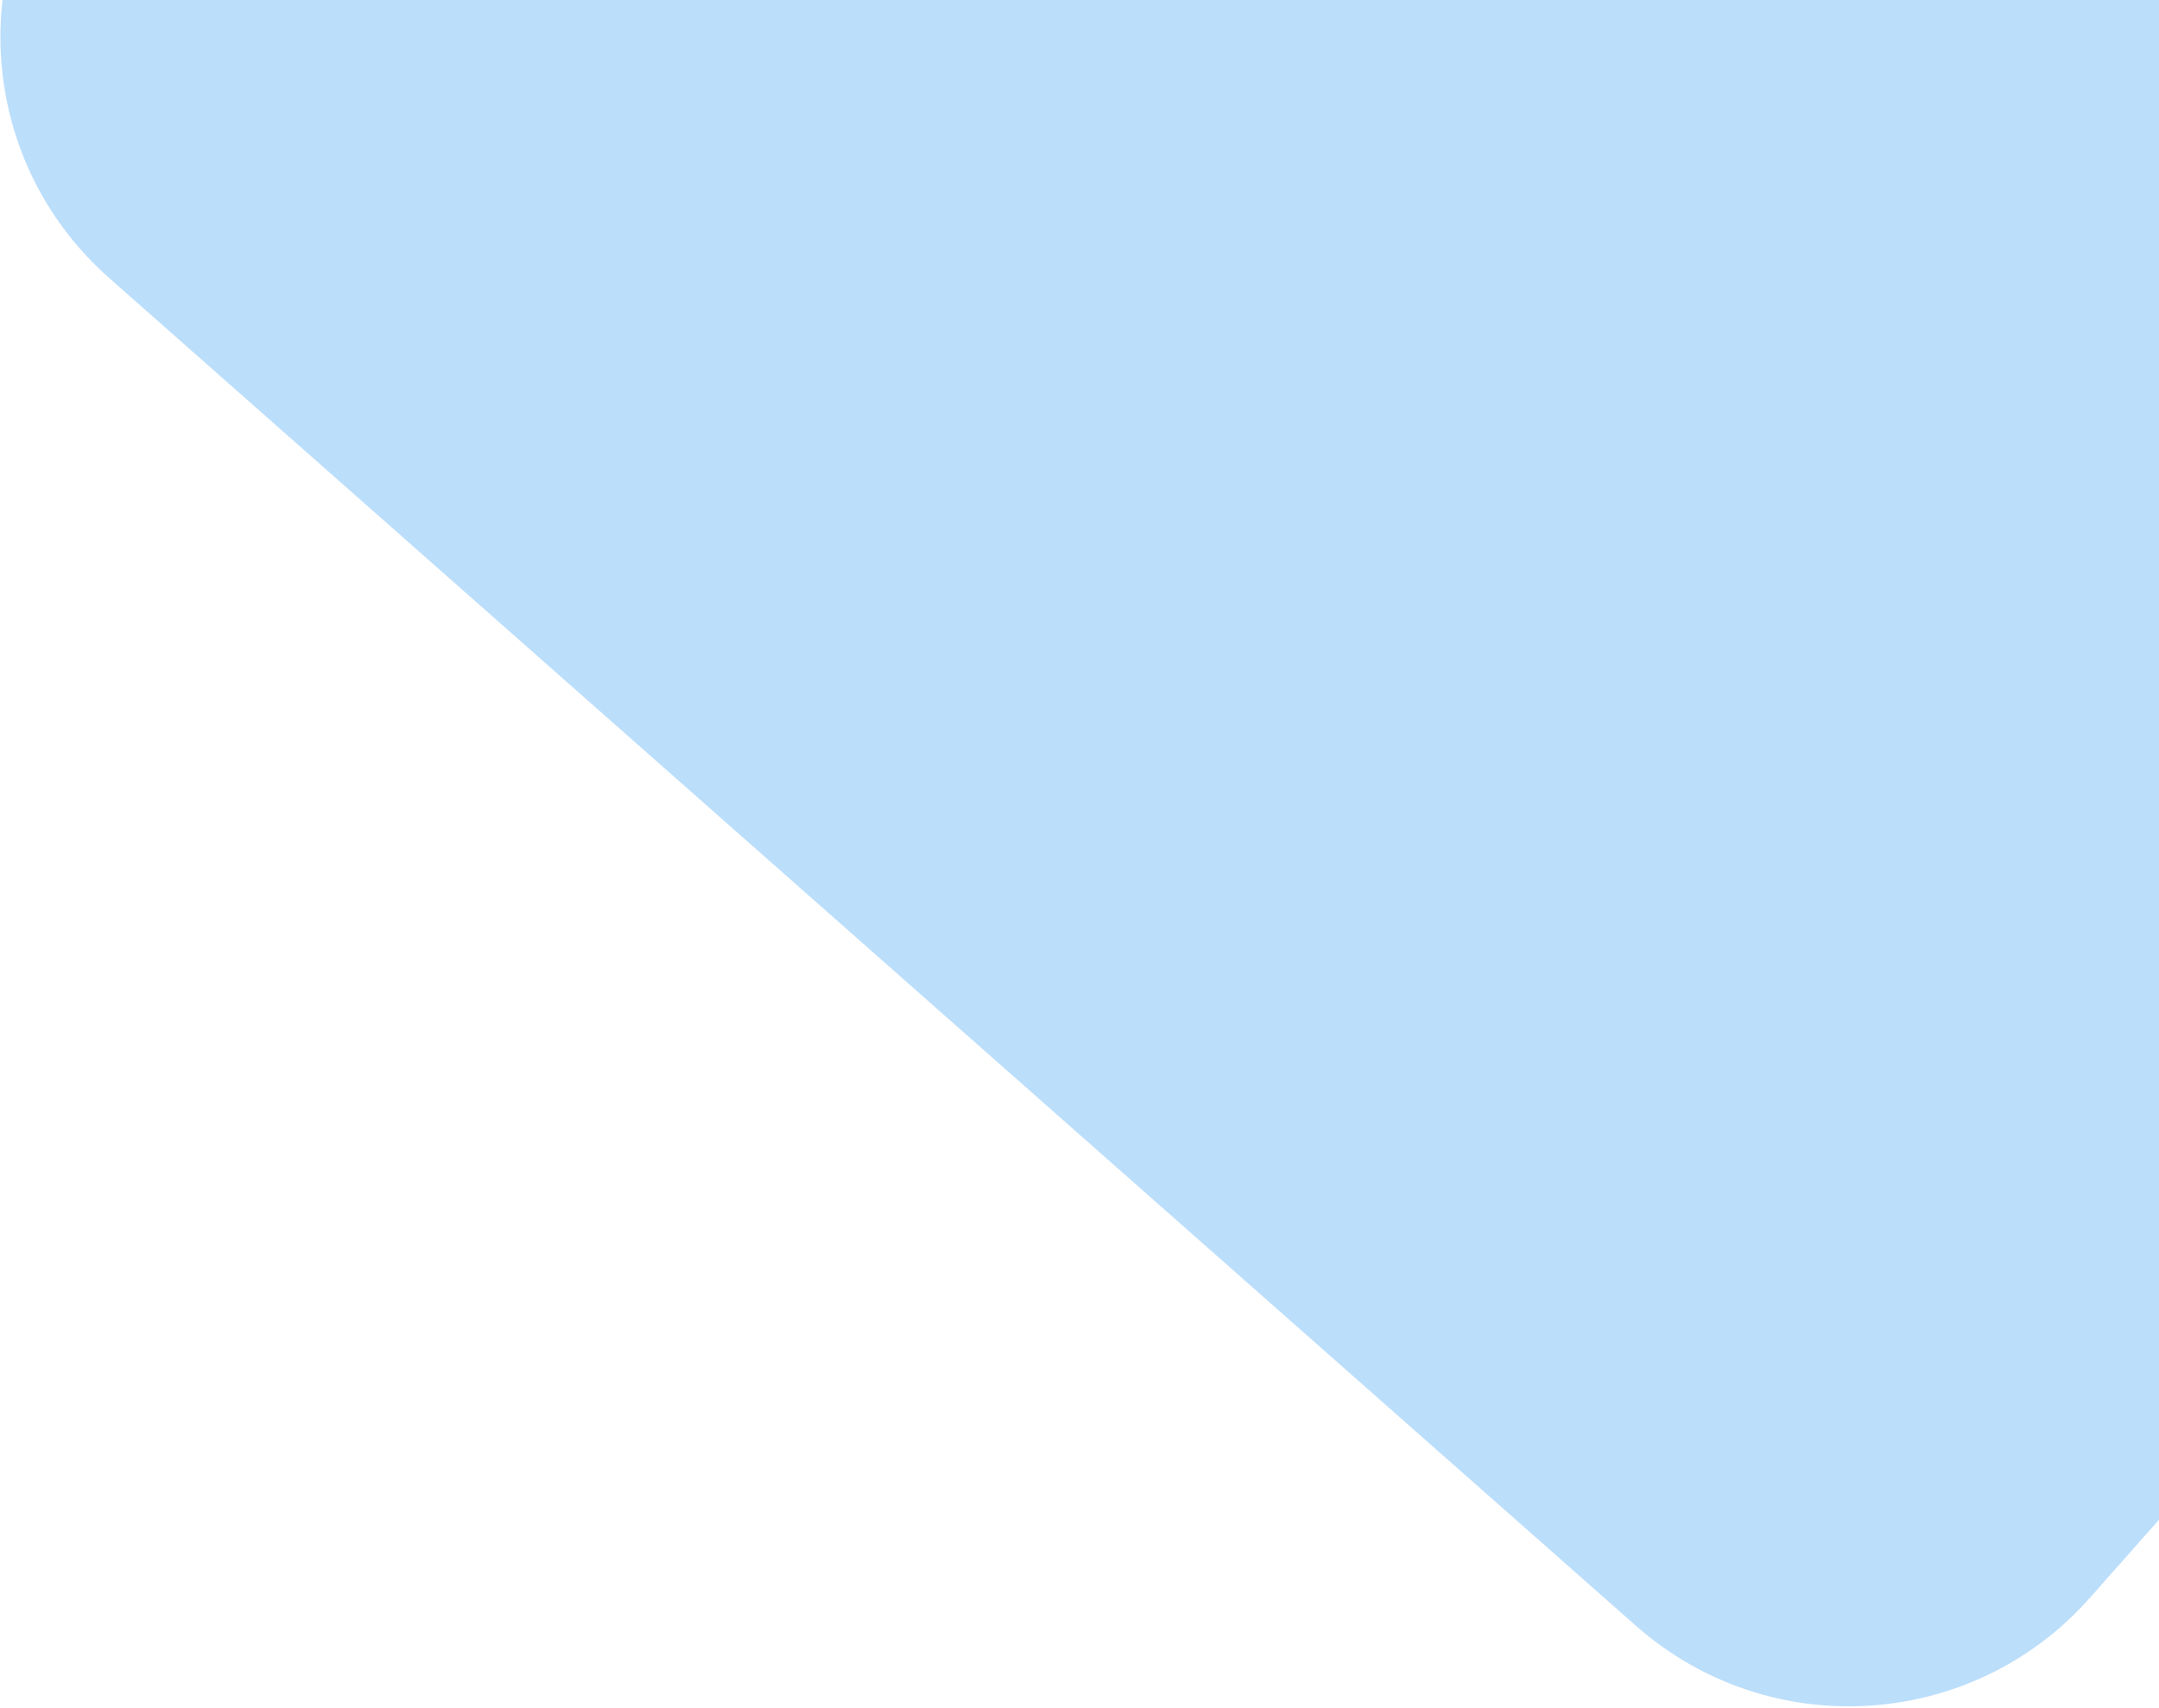 <svg width="805" height="637" viewBox="0 0 805 637" fill="none" xmlns="http://www.w3.org/2000/svg">
<path fill-rule="evenodd" clip-rule="evenodd" d="M779.244 595.819C735.358 645.405 659.602 650.072 609.962 606.247L40.729 103.69C-13.033 56.225 -13.433 -27.488 39.874 -75.463L551.284 -535.729C600.529 -580.05 676.375 -576.075 720.718 -526.849L1179.71 -17.315C1220.57 28.035 1220.87 96.824 1180.42 142.531L779.244 595.819Z" fill="#BBDEFB"/>
</svg>
